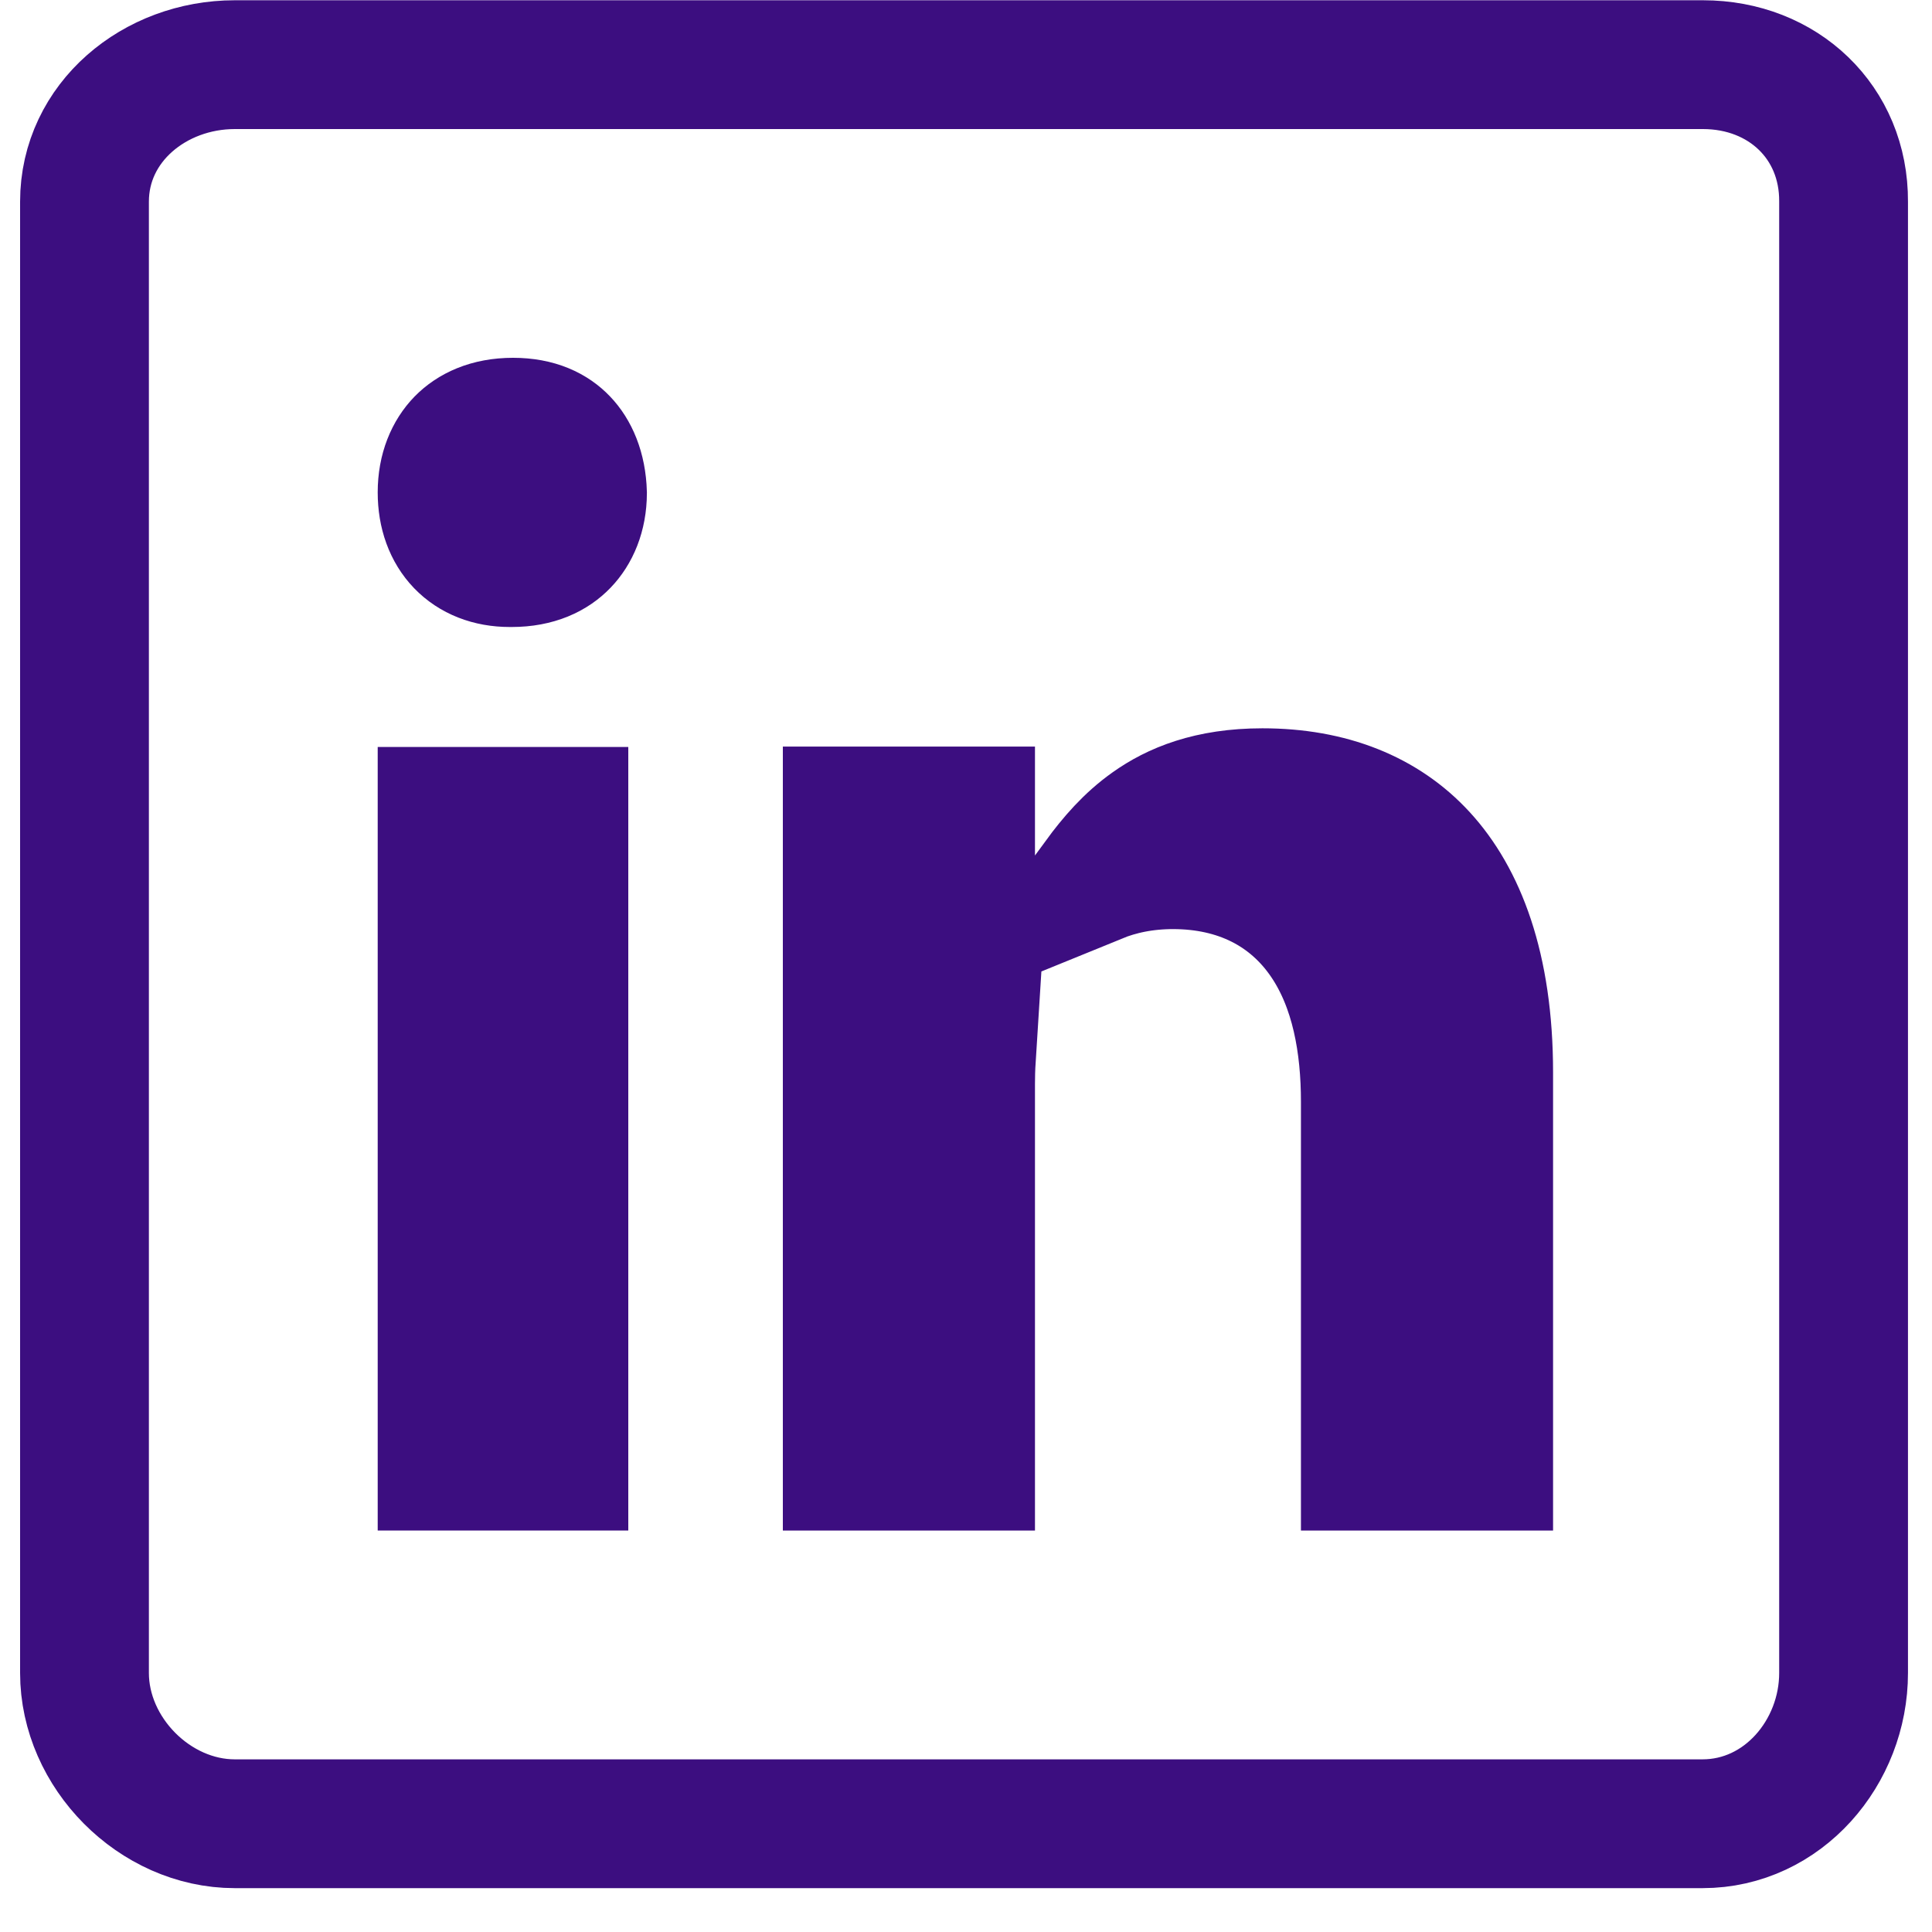 <svg width="30" height="30" viewBox="0 0 30 30" fill="none" xmlns="http://www.w3.org/2000/svg">
<path d="M26.443 1.004H3.646C2.401 1.004 1.312 1.9 1.312 3.131V25.978C1.312 27.216 2.401 28.319 3.646 28.319H26.436C27.688 28.319 28.627 27.209 28.627 25.978V3.131C28.634 1.9 27.688 1.004 26.443 1.004Z" stroke="#3C0E80" stroke-width="2"/>
<path d="M15.071 16.832V22.766H13.156V12.593H15.071V13.287V16.453L15.083 16.436C15.074 16.579 15.071 16.713 15.071 16.832ZM23.116 16.654V22.766H21.201V17.11C21.201 16.222 21.047 15.318 20.567 14.61C20.043 13.837 19.221 13.427 18.214 13.427C17.774 13.427 17.384 13.509 17.043 13.648C17.274 13.334 17.524 13.043 17.854 12.809C18.236 12.537 18.773 12.309 19.603 12.309C20.663 12.309 21.503 12.652 22.086 13.288C22.678 13.933 23.116 15 23.116 16.654Z" fill="#3C0E80" stroke="#3C0E80" stroke-width="2"/>
<path d="M8.756 22.766H6.865V12.599H8.756V22.766Z" fill="#3C0E80" stroke="#3C0E80" stroke-width="2"/>
<path d="M7.945 8.736H7.916C7.275 8.736 6.865 8.308 6.865 7.646C6.865 7.291 6.987 7.027 7.153 6.856C7.316 6.69 7.576 6.556 7.966 6.556C8.354 6.556 8.597 6.687 8.749 6.846C8.908 7.011 9.034 7.28 9.045 7.658C9.043 8.001 8.925 8.262 8.76 8.433C8.6 8.6 8.341 8.736 7.945 8.736Z" fill="#3C0E80" stroke="#3C0E80" stroke-width="2"/>
</svg>
